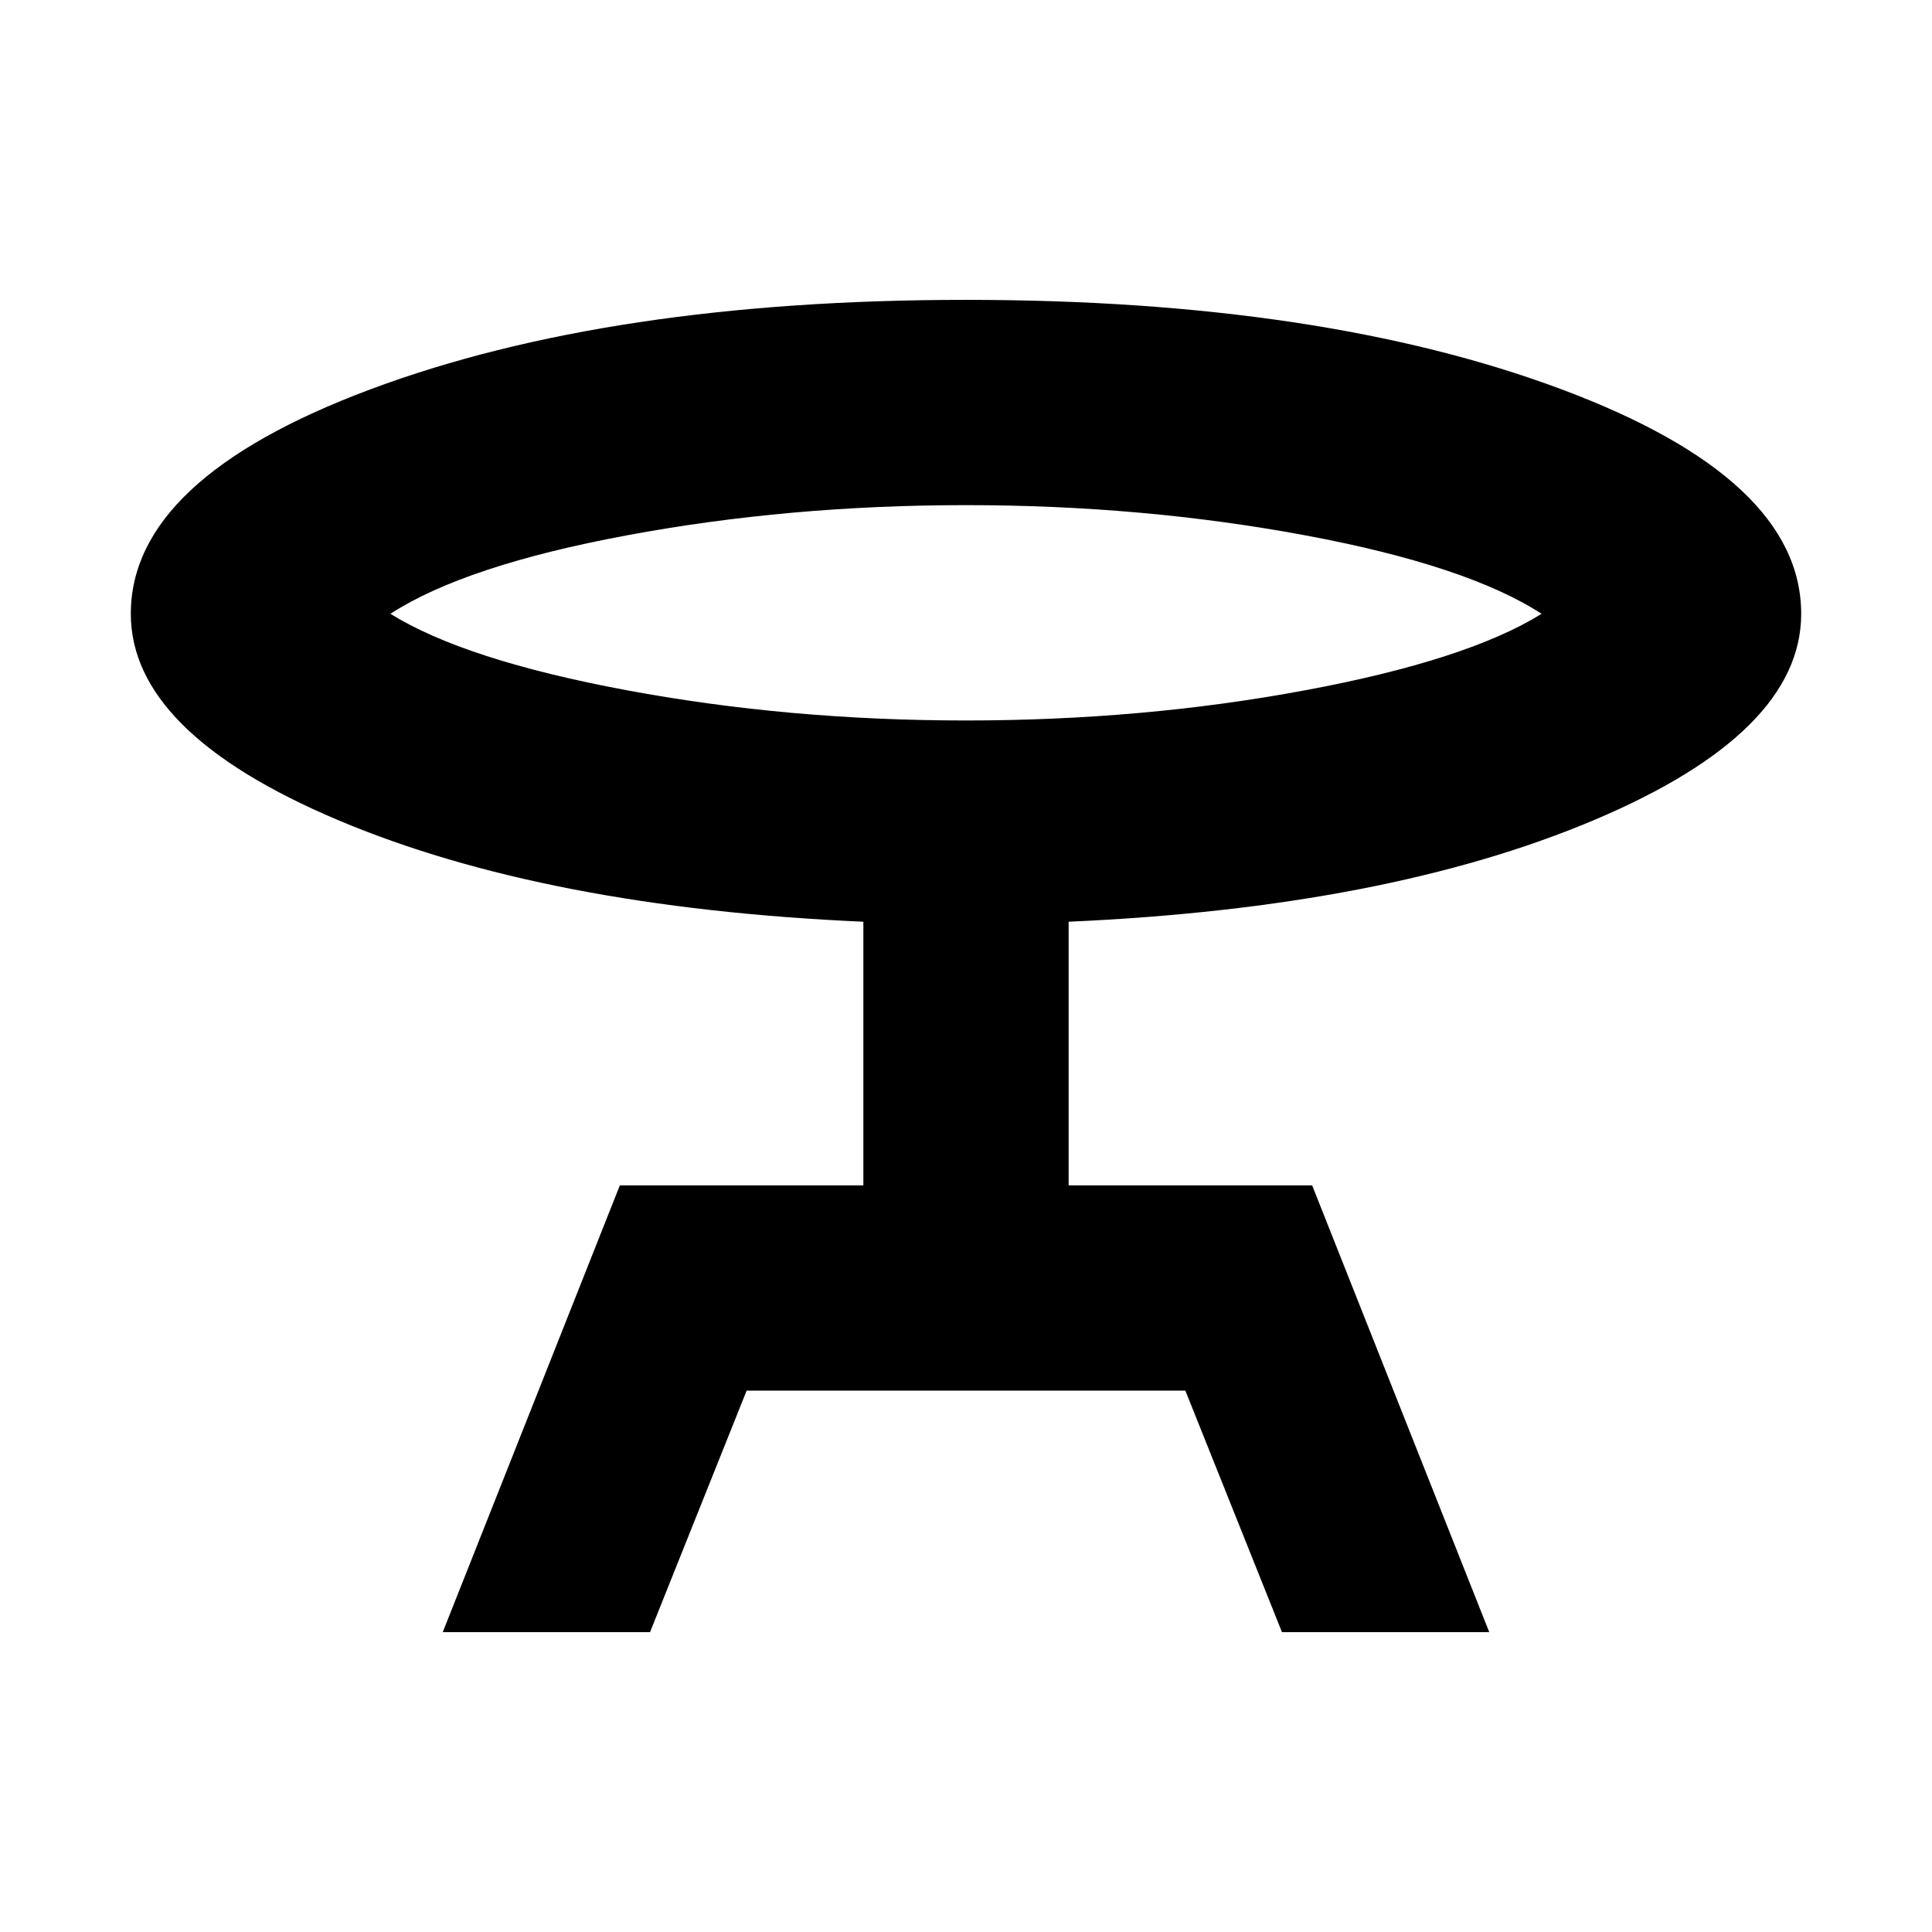 <svg xmlns="http://www.w3.org/2000/svg" height="24" width="24"><path d="m5.5 20.275 2.2-5.55h3.025V11.45q-3.95-.175-6.525-1.262Q1.625 9.1 1.625 7.625q0-1.675 2.975-2.788Q7.575 3.725 12 3.725q4.425 0 7.4 1.112 2.975 1.113 2.975 2.788 0 1.475-2.575 2.563-2.575 1.087-6.525 1.262v3.275H16.3l2.2 5.55h-2.575l-1.2-3h-5.45l-1.2 3ZM12 8.95q2.2 0 4.213-.375 2.012-.375 2.937-.95-.925-.6-2.937-.975Q14.2 6.275 12 6.275t-4.212.375q-2.013.375-2.938.975.925.575 2.938.95Q9.8 8.95 12 8.95Zm0-1.325Z"/></svg>